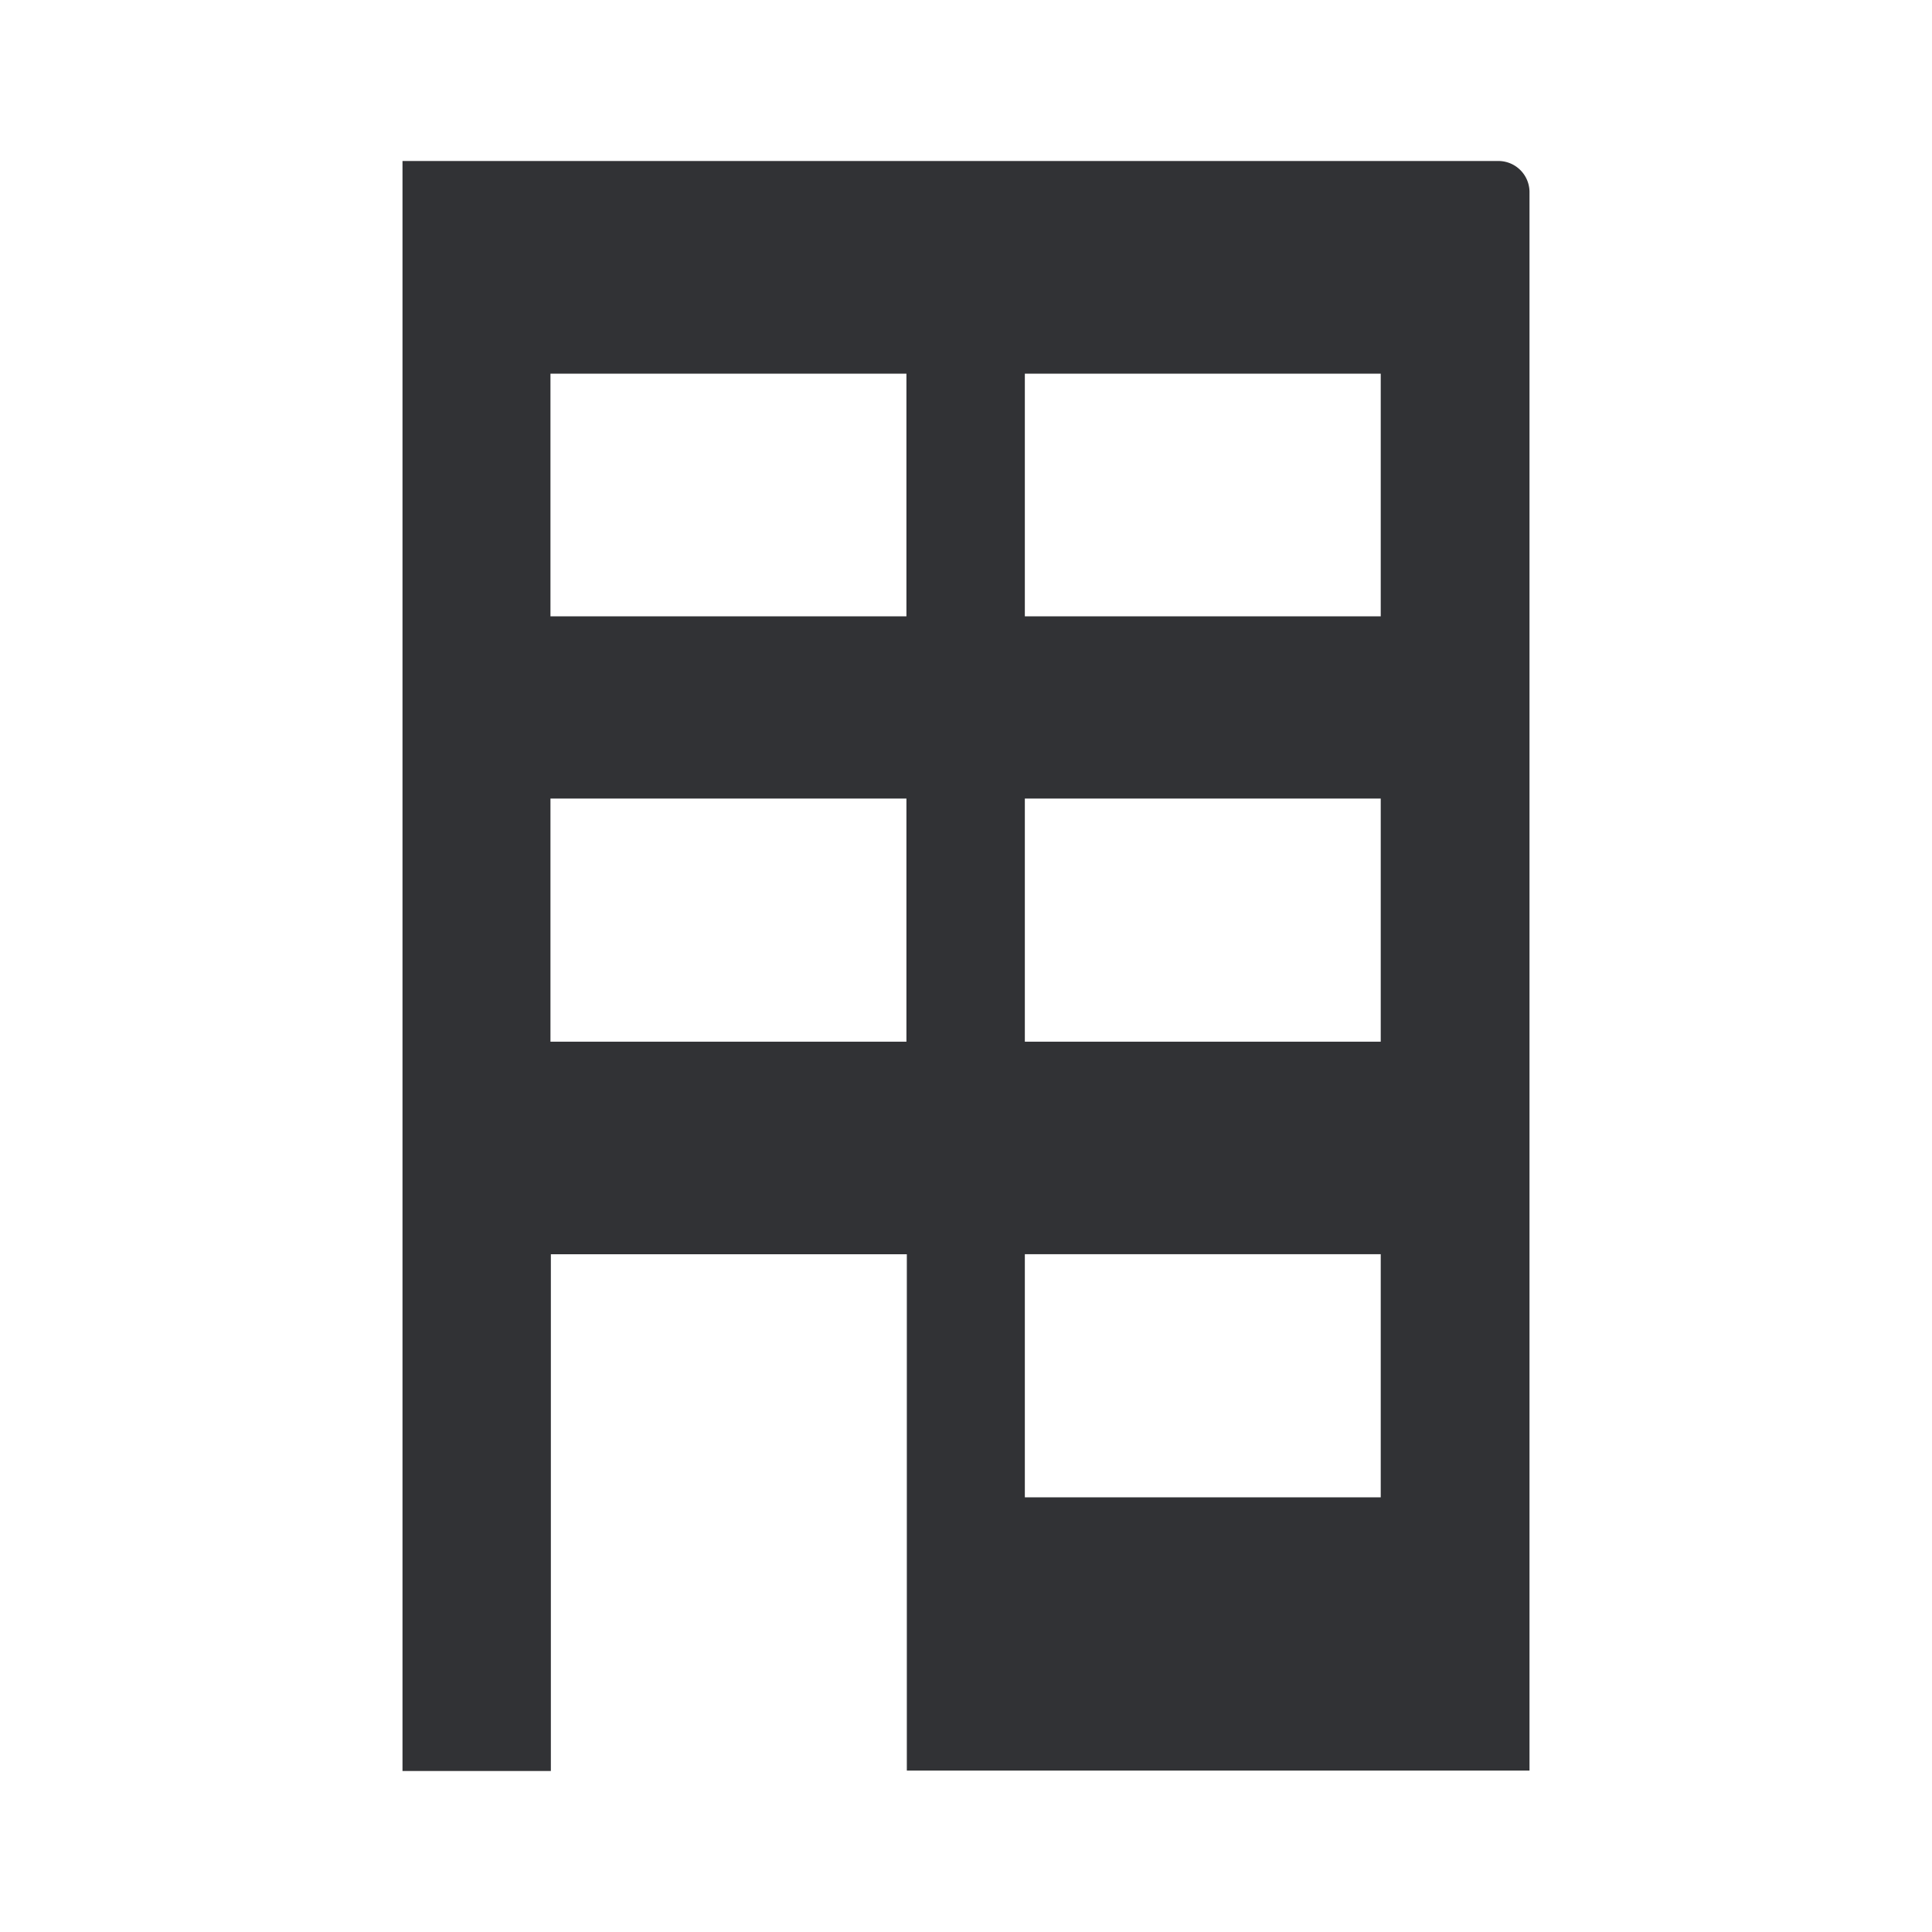 <svg width="24" height="24" xmlns="http://www.w3.org/2000/svg"><path d="M18.623 2H5v20h1.843v-6.419h4.422v6.414H19V2.377A.387.387 0 0 0 18.623 2ZM11.26 12.94H6.838V9.92h4.422v3.02Zm0-5.284H6.838V4.642h4.422v3.014ZM17.152 18.6h-4.421V15.58h4.421V18.6Zm0-5.66h-4.421V9.92h4.421v3.02Zm0-5.284h-4.421V4.642h4.421v3.014Z" fill="#313235" fill-rule="nonzero"/></svg>